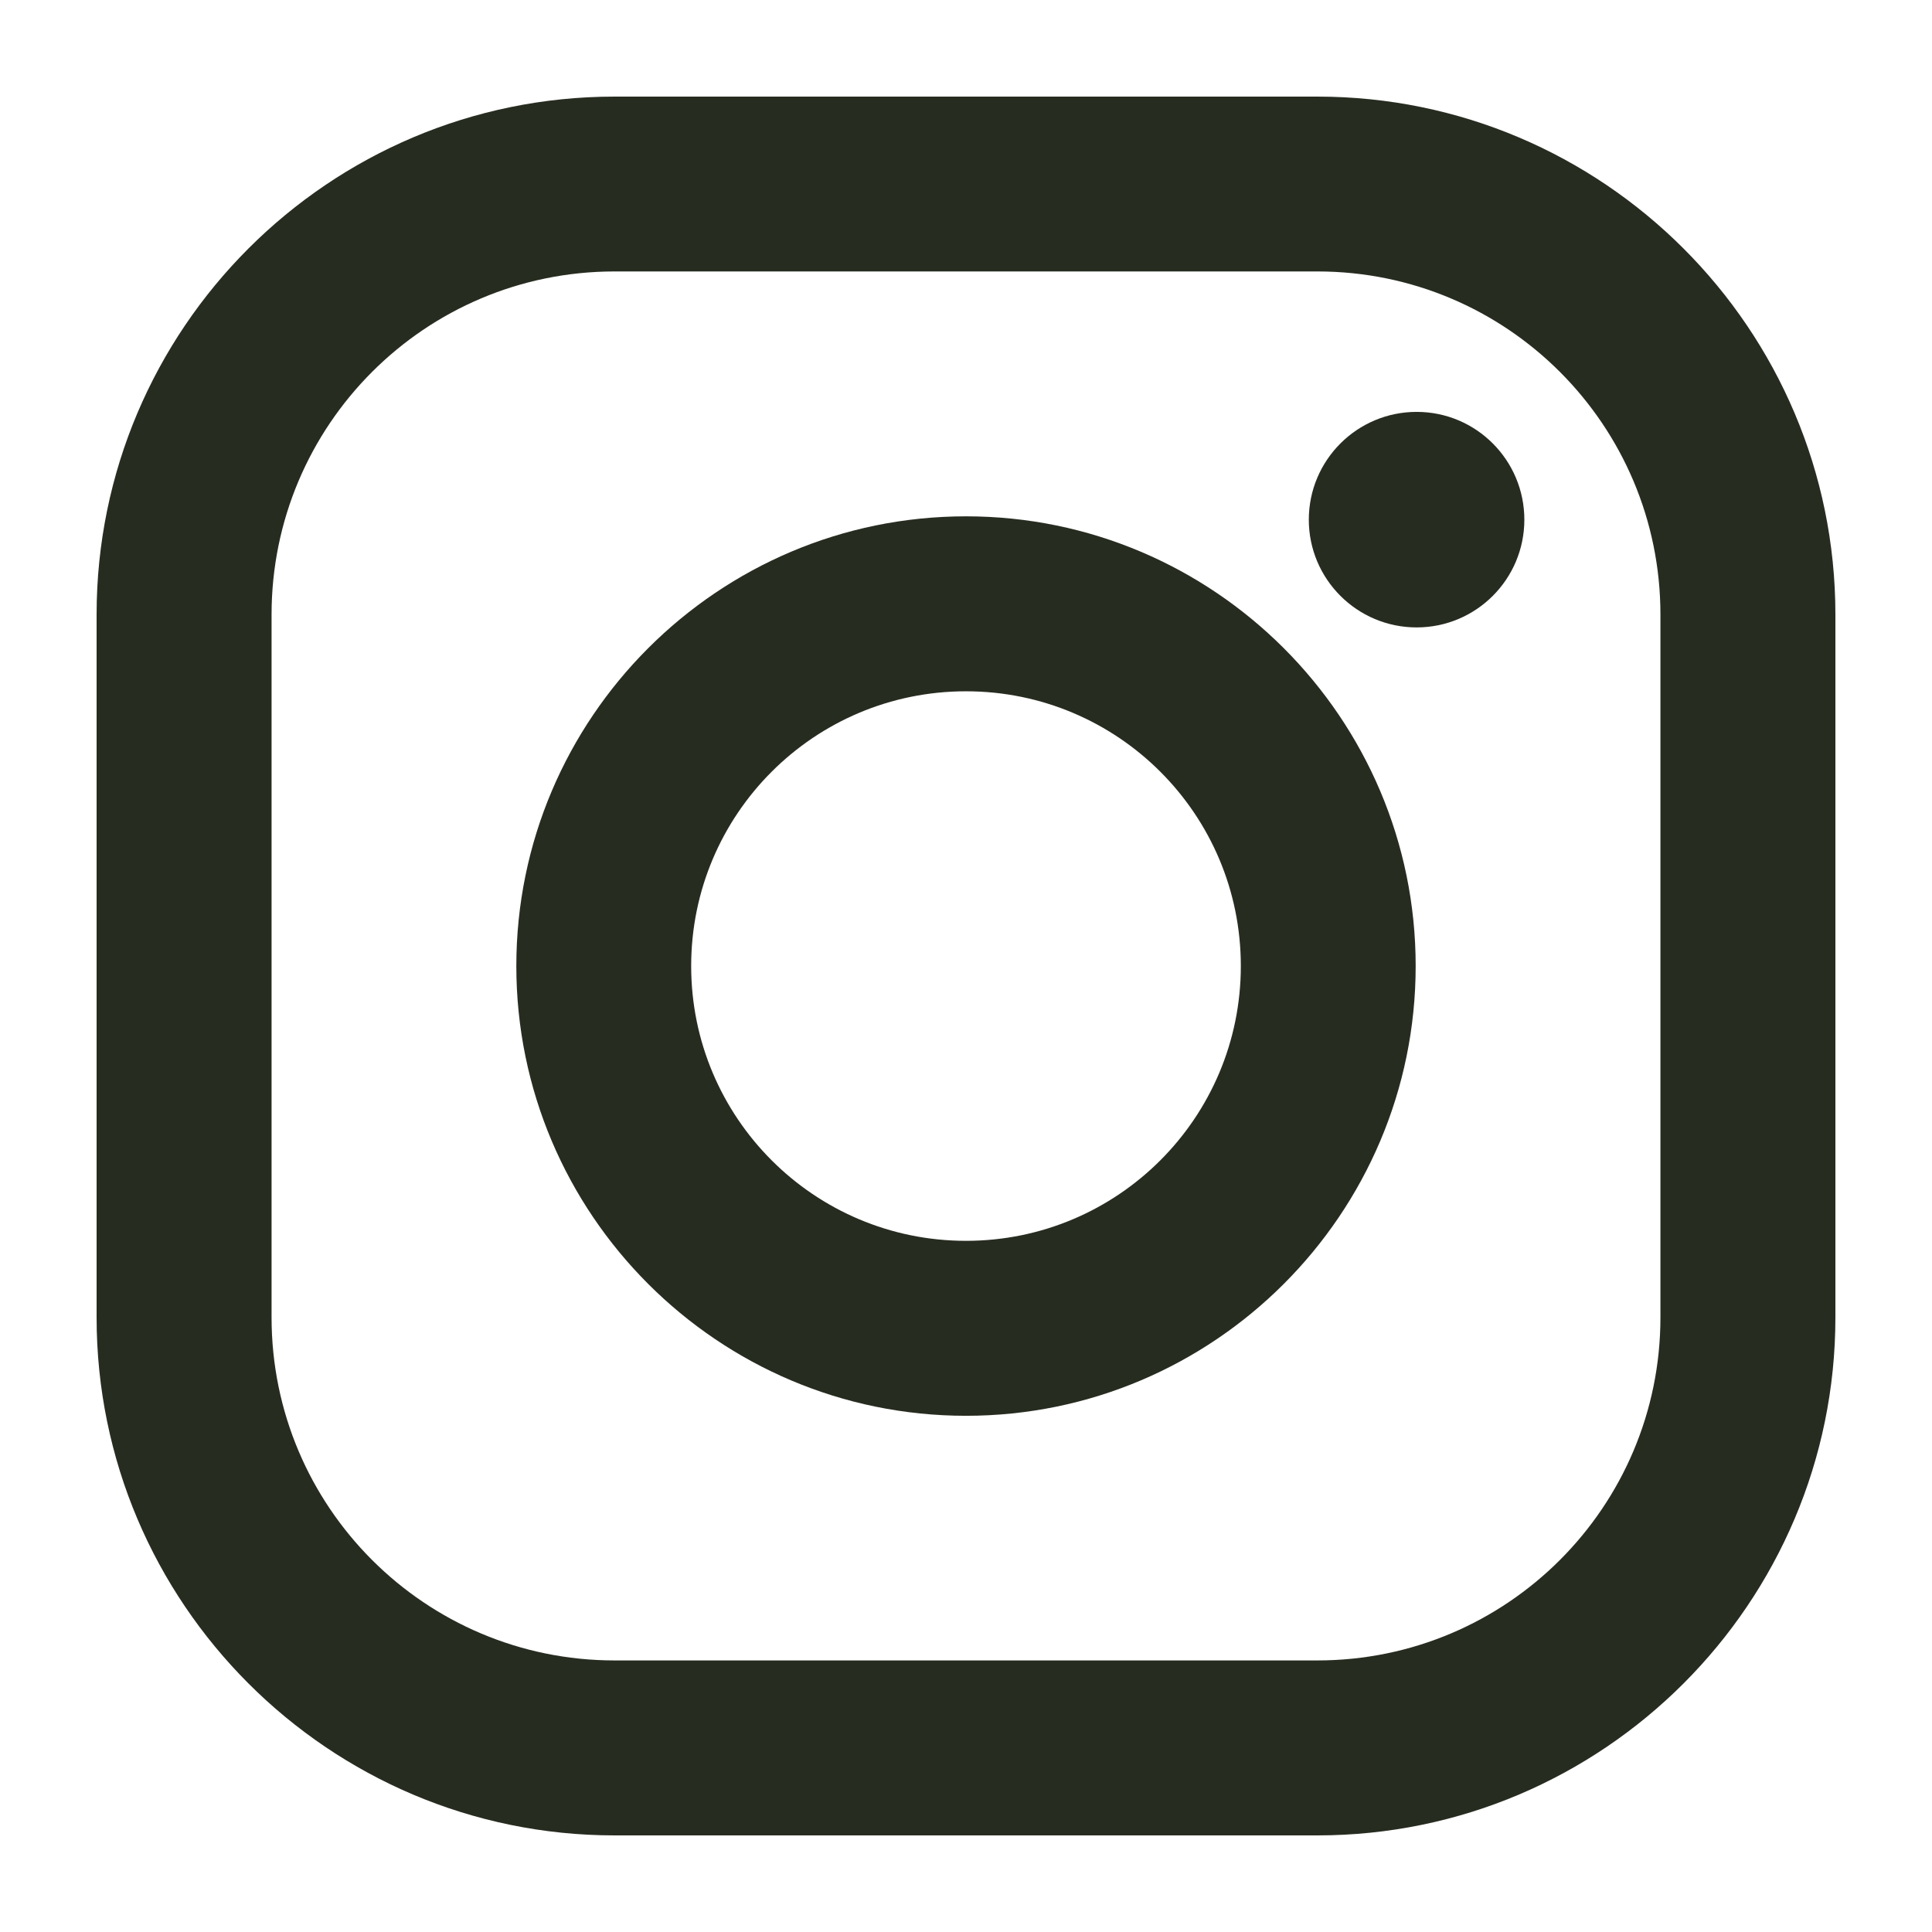 <svg width="16" height="16" viewBox="0 0 16 16" fill="none" xmlns="http://www.w3.org/2000/svg">
<path d="M10.91 0.8H5.09C2.724 0.8 0.8 2.724 0.8 5.09V10.91C0.8 13.275 2.724 15.2 5.09 15.2H10.91C13.276 15.2 15.2 13.275 15.2 10.91V5.09C15.2 2.724 13.275 0.8 10.91 0.8ZM13.751 10.91C13.751 12.479 12.479 13.751 10.91 13.751H5.09C3.521 13.751 2.249 12.479 2.249 10.91V5.09C2.249 3.52 3.521 2.248 5.09 2.248H10.91C12.479 2.248 13.751 3.52 13.751 5.09V10.91Z" fill="#272C20"/>
<path d="M8 4.276C5.946 4.276 4.276 5.947 4.276 8C4.276 10.054 5.946 11.725 8 11.725C10.053 11.725 11.724 10.054 11.724 8C11.724 5.947 10.053 4.276 8 4.276ZM8 10.276C6.743 10.276 5.724 9.257 5.724 8C5.724 6.743 6.743 5.725 8 5.725C9.257 5.725 10.276 6.743 10.276 8C10.276 9.257 9.257 10.276 8 10.276Z" fill="#272C20"/>
<path d="M11.732 5.196C12.225 5.196 12.624 4.796 12.624 4.304C12.624 3.811 12.225 3.411 11.732 3.411C11.239 3.411 10.839 3.811 10.839 4.304C10.839 4.796 11.239 5.196 11.732 5.196Z" fill="#272C20"/>
</svg>
